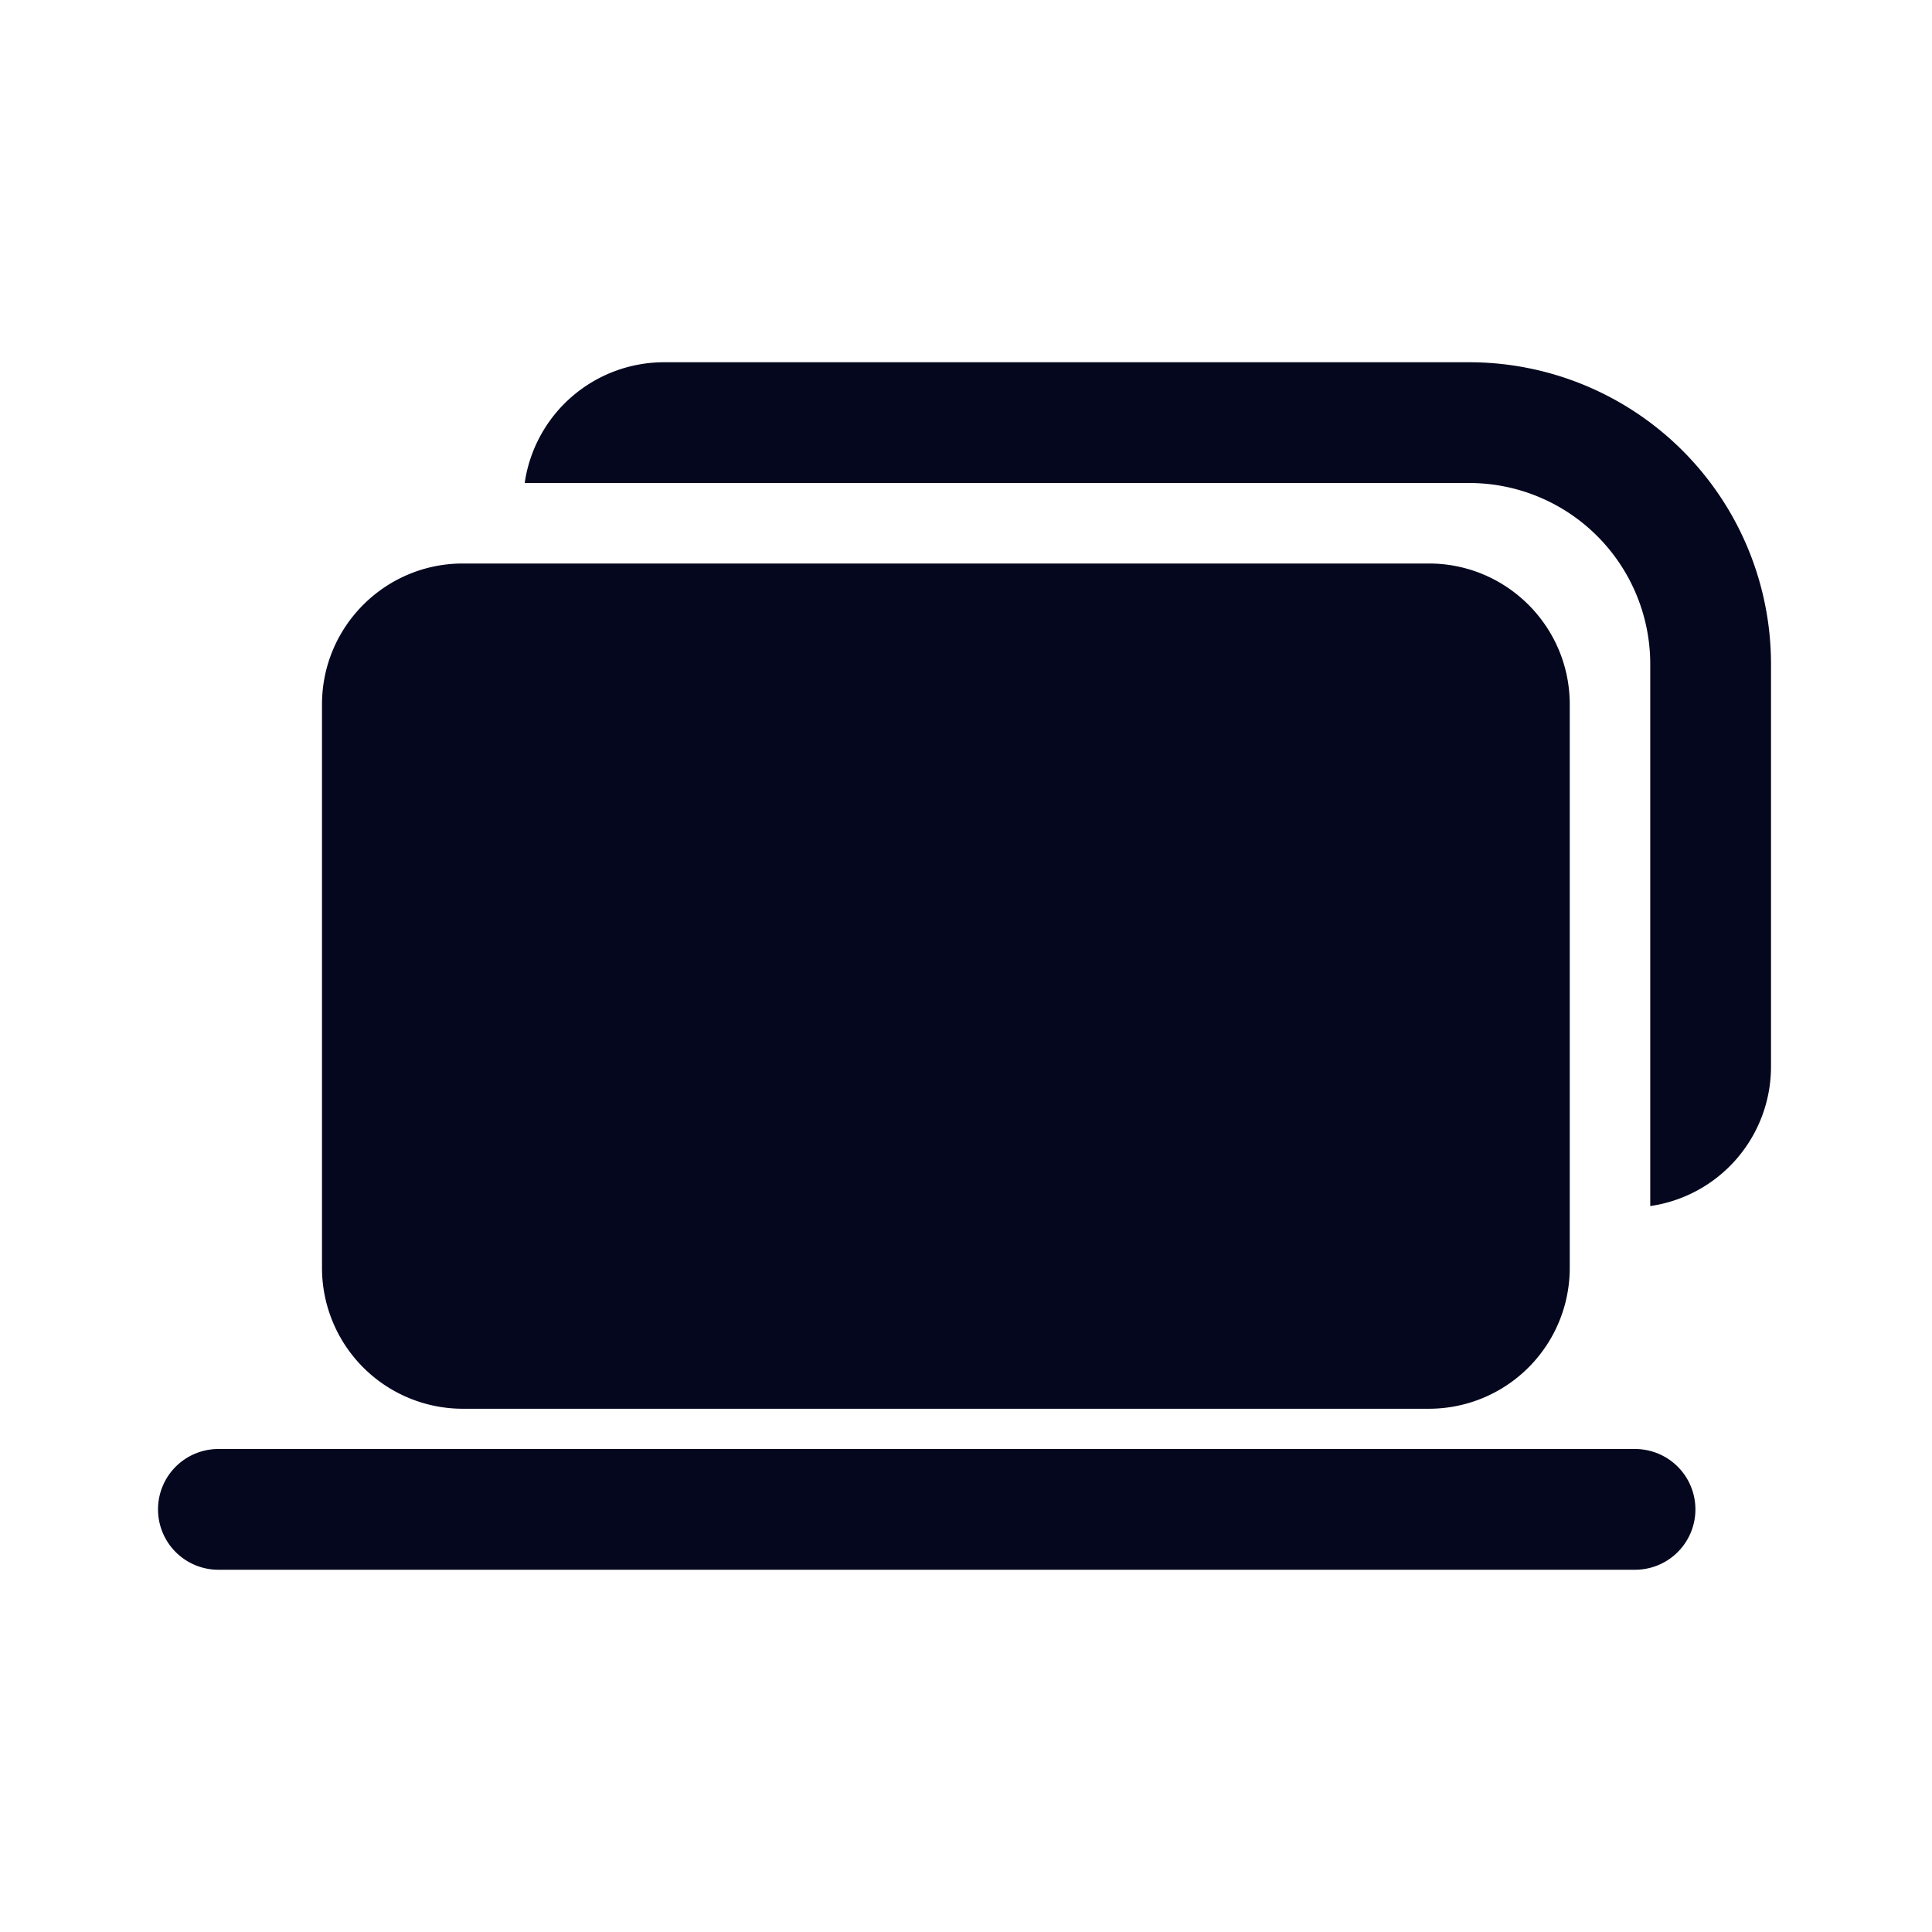<svg xmlns="http://www.w3.org/2000/svg" width="24" height="24" fill="none"><path fill="#04071E" d="M6.518 6A1.75 1.75 0 0 1 8.25 4.5h10A3.75 3.75 0 0 1 22 8.25v5a1.75 1.75 0 0 1-1.5 1.732V8.25A2.25 2.25 0 0 0 18.25 6zM4 8.75C4 7.784 4.784 7 5.75 7h12c.966 0 1.75.784 1.75 1.75v7a1.75 1.75 0 0 1-1.75 1.75h-12A1.75 1.75 0 0 1 4 15.75zm-2.037 10a.75.75 0 0 1 .75-.75h17.598a.75.75 0 0 1 0 1.5H2.713a.75.75 0 0 1-.75-.75"/></svg>